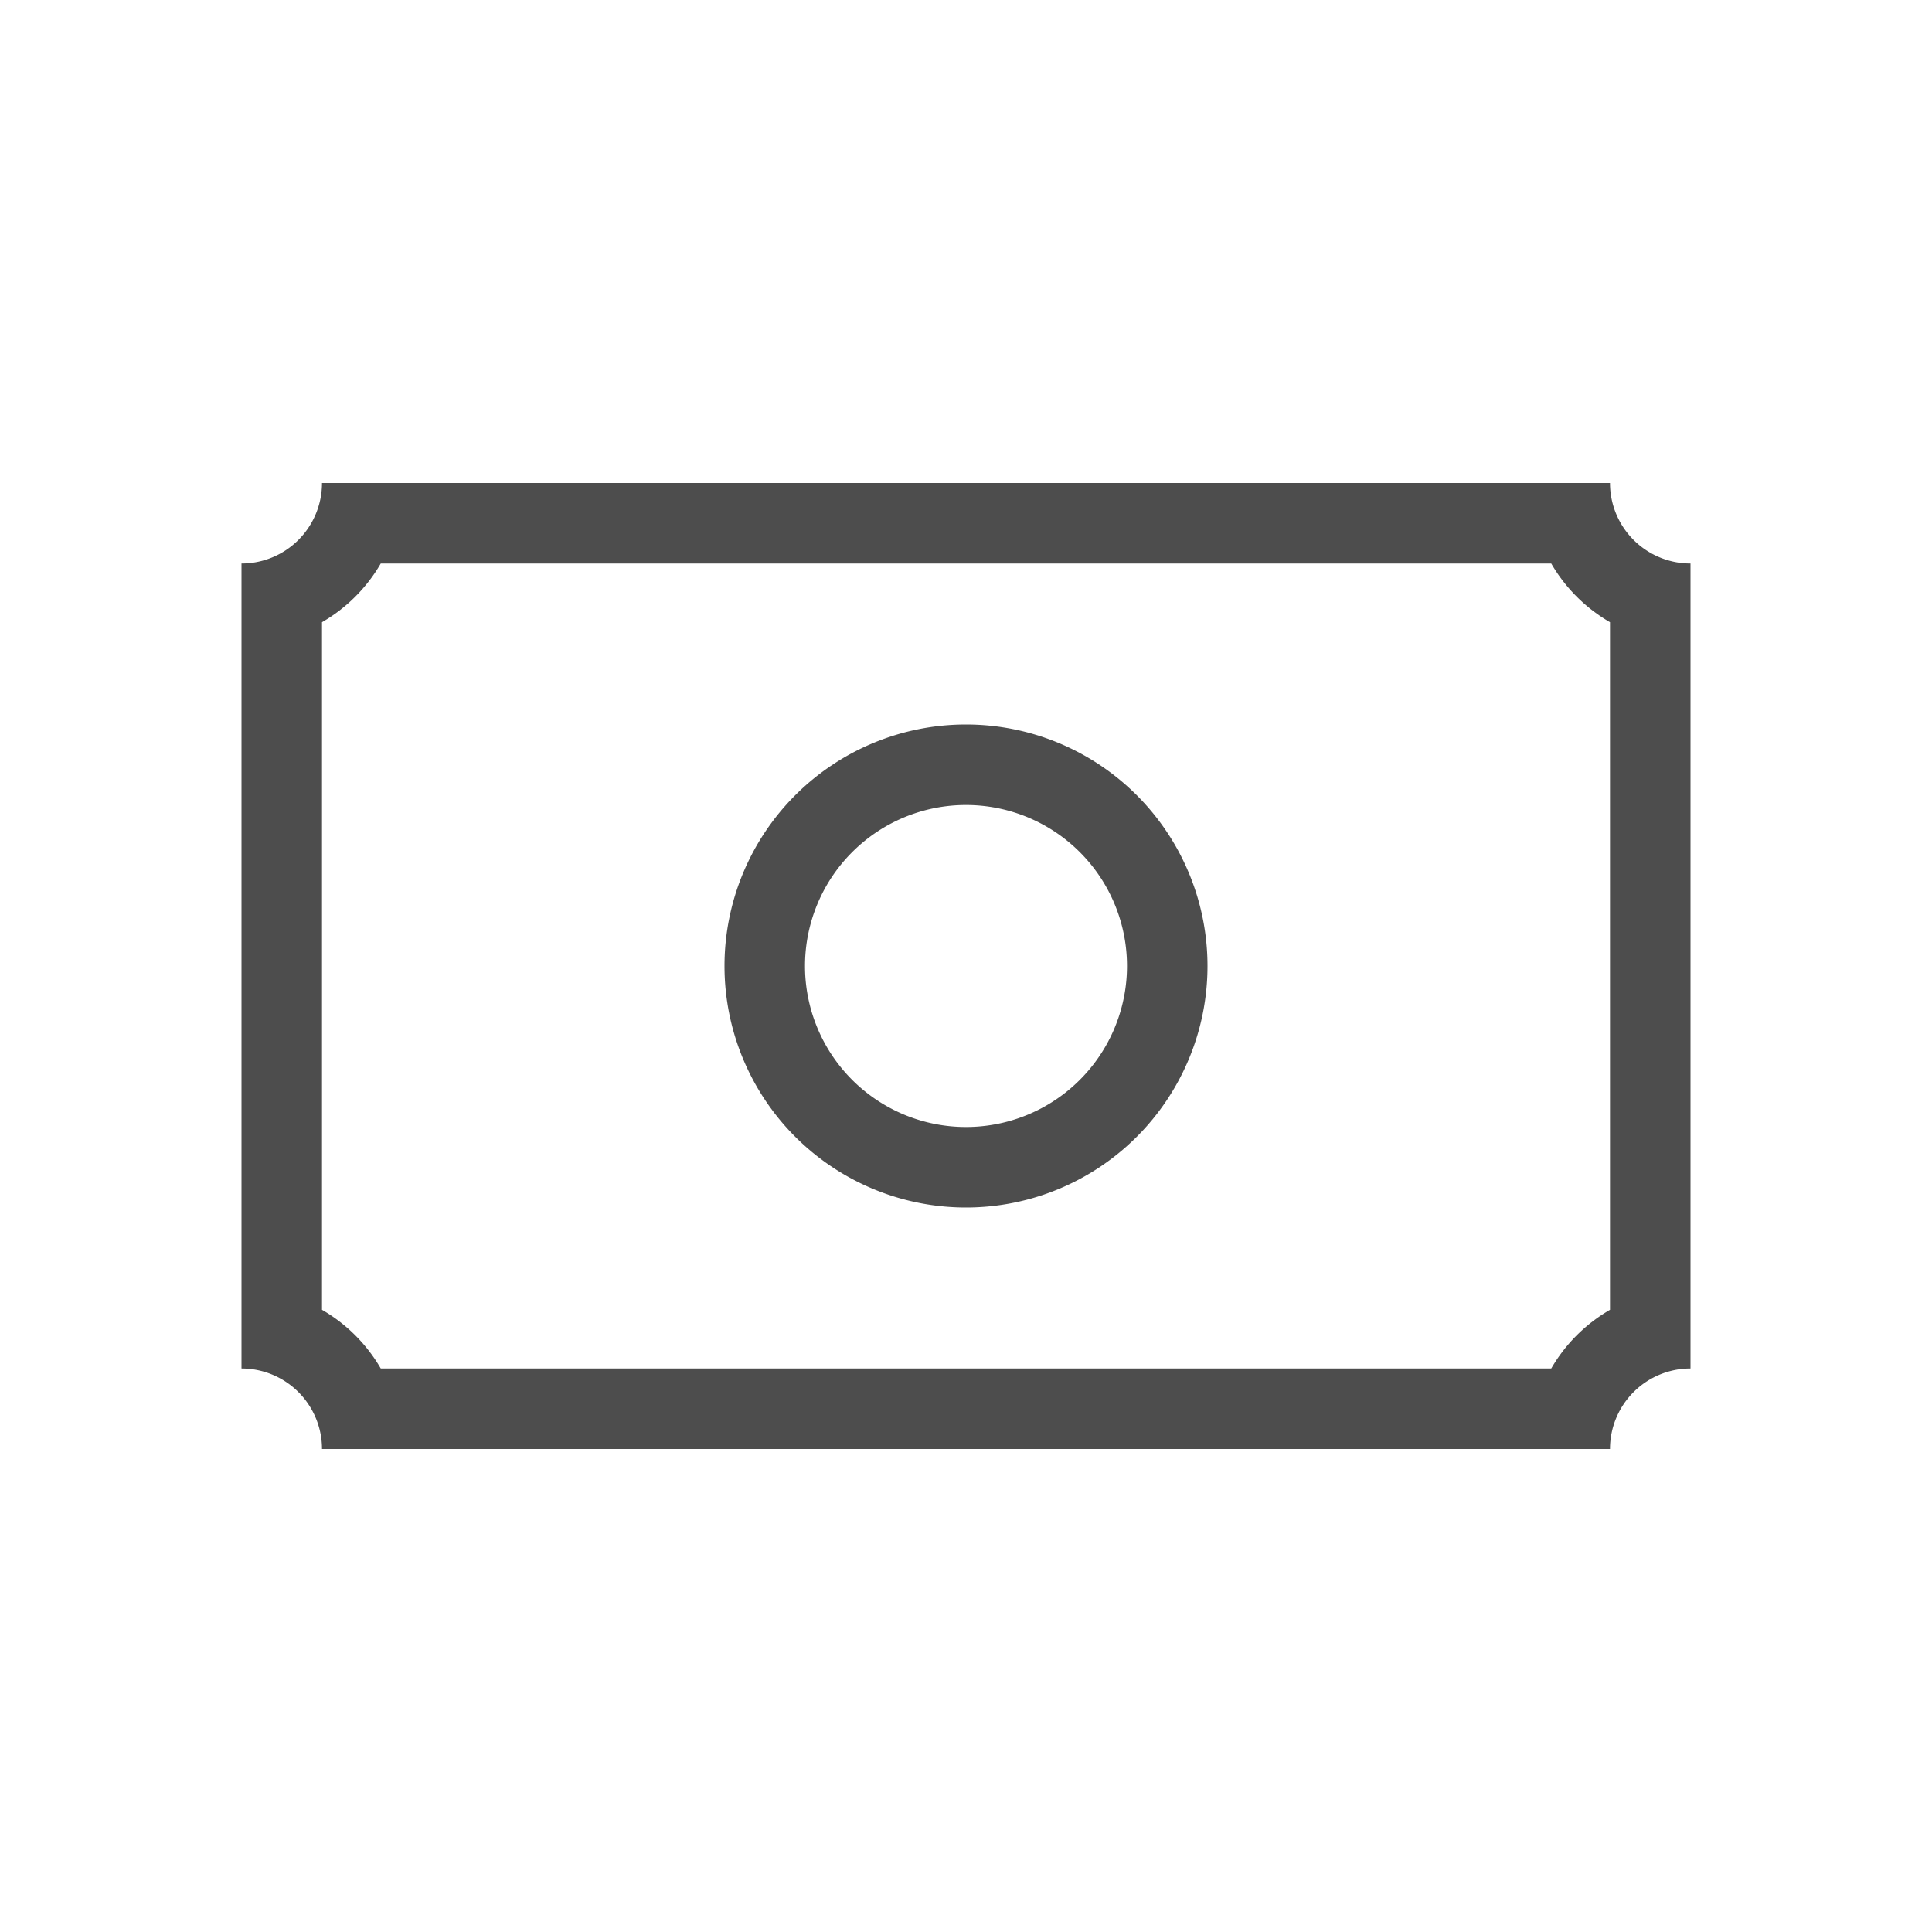 <svg xmlns="http://www.w3.org/2000/svg" viewBox="0 0 24 24">
  <path
     style="fill:#4d4d4d"
     d="M 4 6 A 1 1 0 0 1 3 7 L 3 8 L 3 16 L 3 17 A 1 1 0 0 1 4 18 L 5 18 L 20 18 A 1 1 0 0 1 21 17 L 21 8 L 21 7 A 1 1 0 0 1 20 6 L 4 6 z M 4.73 7 L 19.27 7 A 2 2 0 0 0 20 7.729 L 20 16.271 A 2 2 0 0 0 19.27 17 L 4.73 17 A 2 2 0 0 0 4 16.271 L 4 7.729 A 2 2 0 0 0 4.73 7 z M 12 9 A 3 3 0 0 0 9 12 A 3 3 0 0 0 12 15 A 3 3 0 0 0 15 12 A 3 3 0 0 0 12 9 z M 12 10 A 2 2 0 0 1 14 12 A 2 2 0 0 1 12 14 A 2 2 0 0 1 10 12 A 2 2 0 0 1 12 10 z "
     />
</svg>
